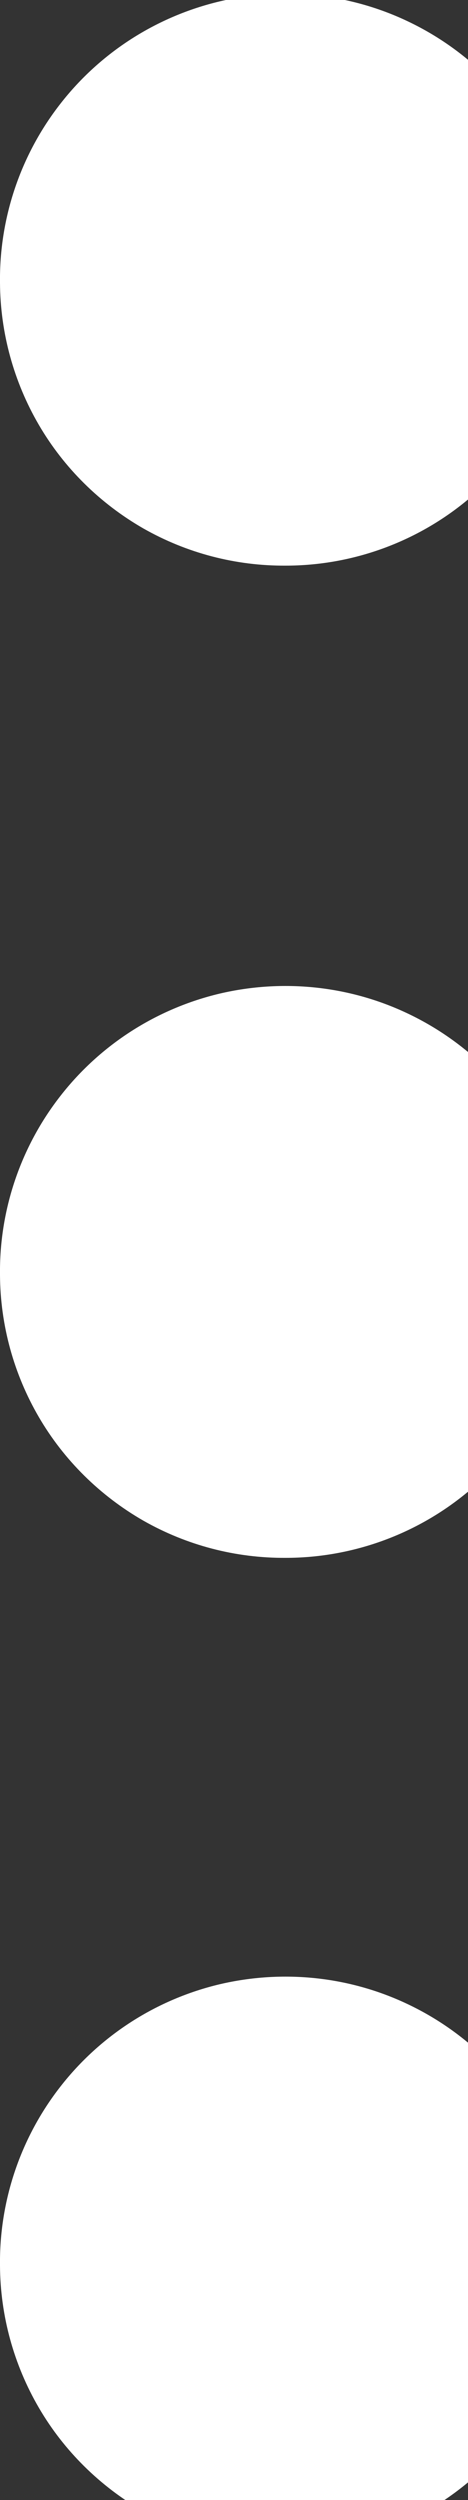 <svg
    xmlns="http://www.w3.org/2000/svg"
    viewBox="0 0 3 16"
    id="ic_call_more_menu">
    <rect x="0" y="0" width="3" height="16" fill="#333333" stroke="none"/>
    <path
        id="path"
        d="M 0 14.5 C -0.005 14.085 0.132 13.68 0.388 13.353 C 0.644 13.025 1.004 12.795 1.408 12.699 C 1.813 12.604 2.238 12.648 2.613 12.826 C 2.989 13.004 3.293 13.304 3.475 13.678 C 3.657 14.051 3.706 14.476 3.615 14.881 C 3.524 15.286 3.298 15.649 2.974 15.908 C 2.65 16.168 2.246 16.31 1.831 16.31 C 1.511 16.312 1.197 16.23 0.919 16.072 C 0.642 15.913 0.41 15.685 0.249 15.409 C 0.088 15.133 0.002 14.82 0 14.5 Z M 0 8.16 C -0.005 7.745 0.132 7.34 0.388 7.013 C 0.644 6.685 1.004 6.455 1.408 6.359 C 1.813 6.264 2.238 6.308 2.613 6.486 C 2.989 6.664 3.293 6.964 3.475 7.338 C 3.657 7.711 3.706 8.136 3.615 8.541 C 3.524 8.946 3.298 9.309 2.974 9.568 C 2.65 9.828 2.246 9.97 1.831 9.97 C 1.511 9.972 1.197 9.89 0.919 9.732 C 0.642 9.573 0.41 9.345 0.249 9.069 C 0.088 8.793 0.002 8.48 0 8.16 Z M 0 1.81 C -0.005 1.395 0.132 0.99 0.388 0.663 C 0.644 0.335 1.004 0.105 1.408 0.009 C 1.813 -0.086 2.238 -0.042 2.613 0.136 C 2.989 0.314 3.293 0.614 3.475 0.988 C 3.657 1.361 3.706 1.786 3.615 2.191 C 3.524 2.596 3.298 2.959 2.974 3.218 C 2.65 3.478 2.246 3.62 1.831 3.62 C 1.511 3.622 1.197 3.54 0.919 3.382 C 0.642 3.223 0.41 2.995 0.249 2.719 C 0.088 2.443 0.002 2.13 0 1.81 Z"
        fill="#ffffff"/>
</svg>
